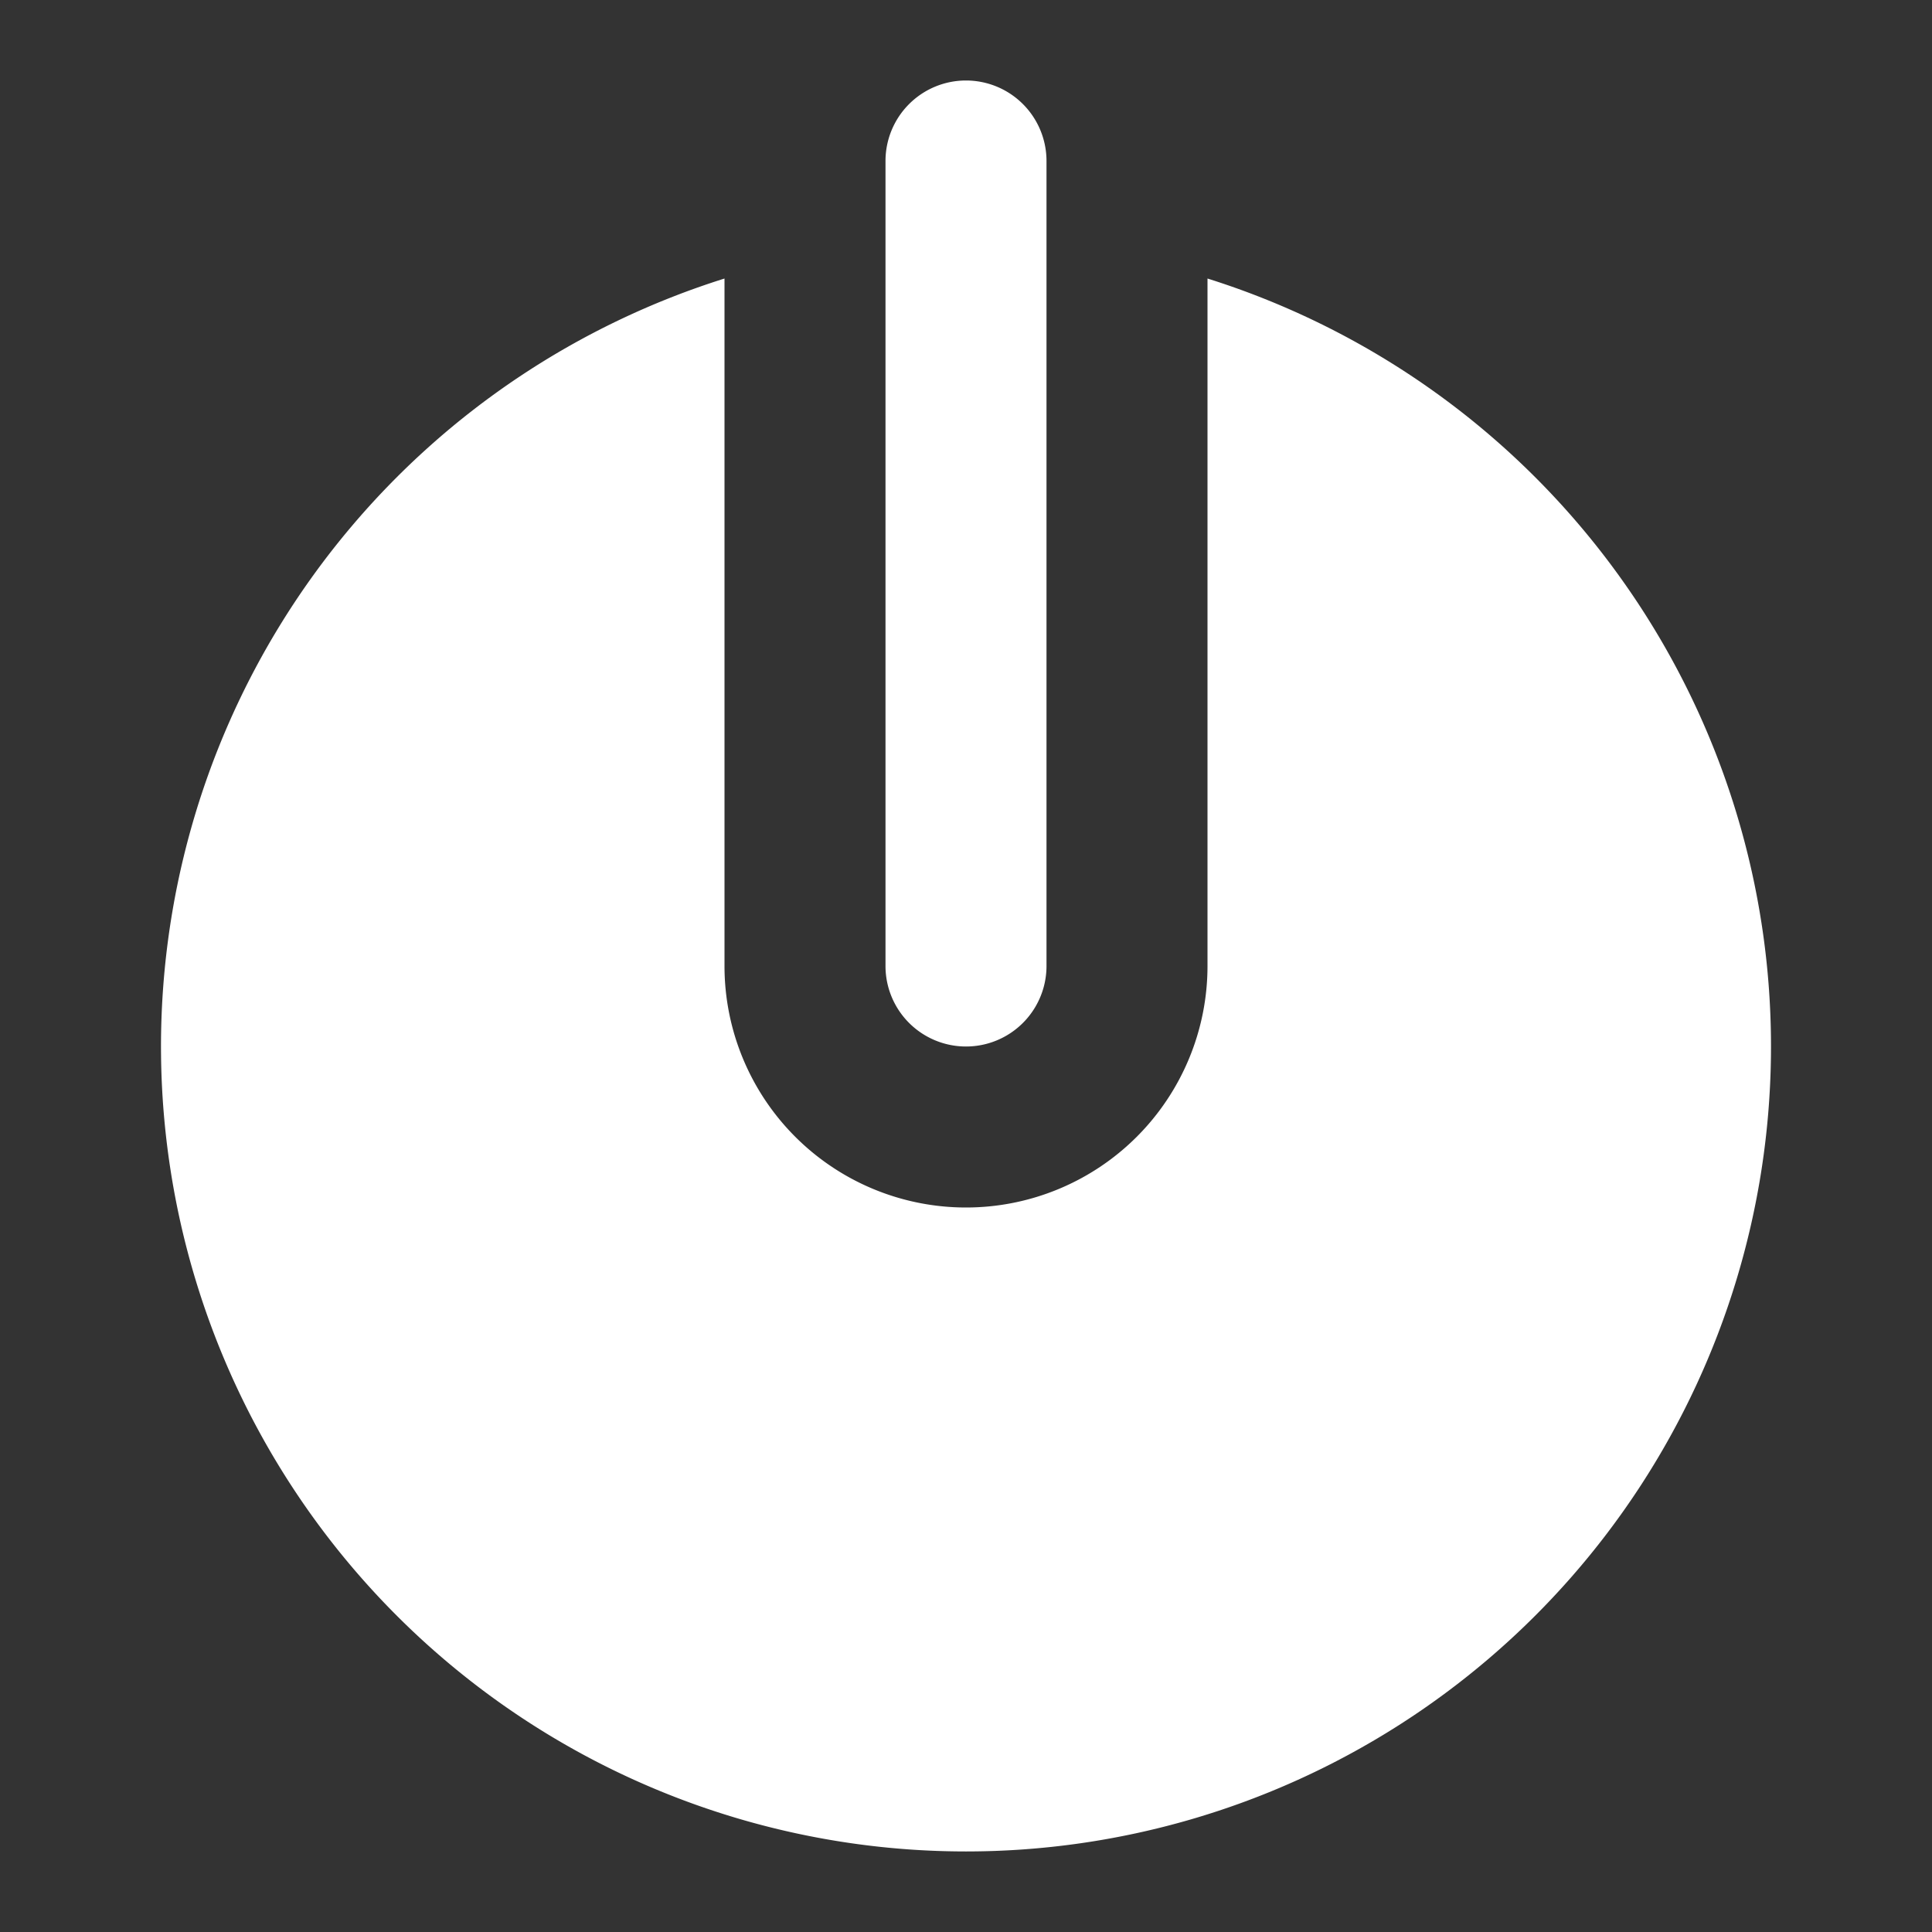 <svg id="图层_1" data-name="图层 1" xmlns="http://www.w3.org/2000/svg" viewBox="0 0 24 24"><rect x="0" y="0" width="24" height="24" fill="#333333" stroke="none"/><defs><style>.cls-1{fill:#fff;}</style></defs><title>powerWhite</title><path class="cls-1" d="M12,1a1,1,0,0,0-1,1V12a1,1,0,0,0,2,0V2A1,1,0,0,0,12,1Z"/><path class="cls-1" d="M15,3.46V12a3,3,0,0,1-6,0V3.46a10,10,0,1,0,6,0Z"/></svg>